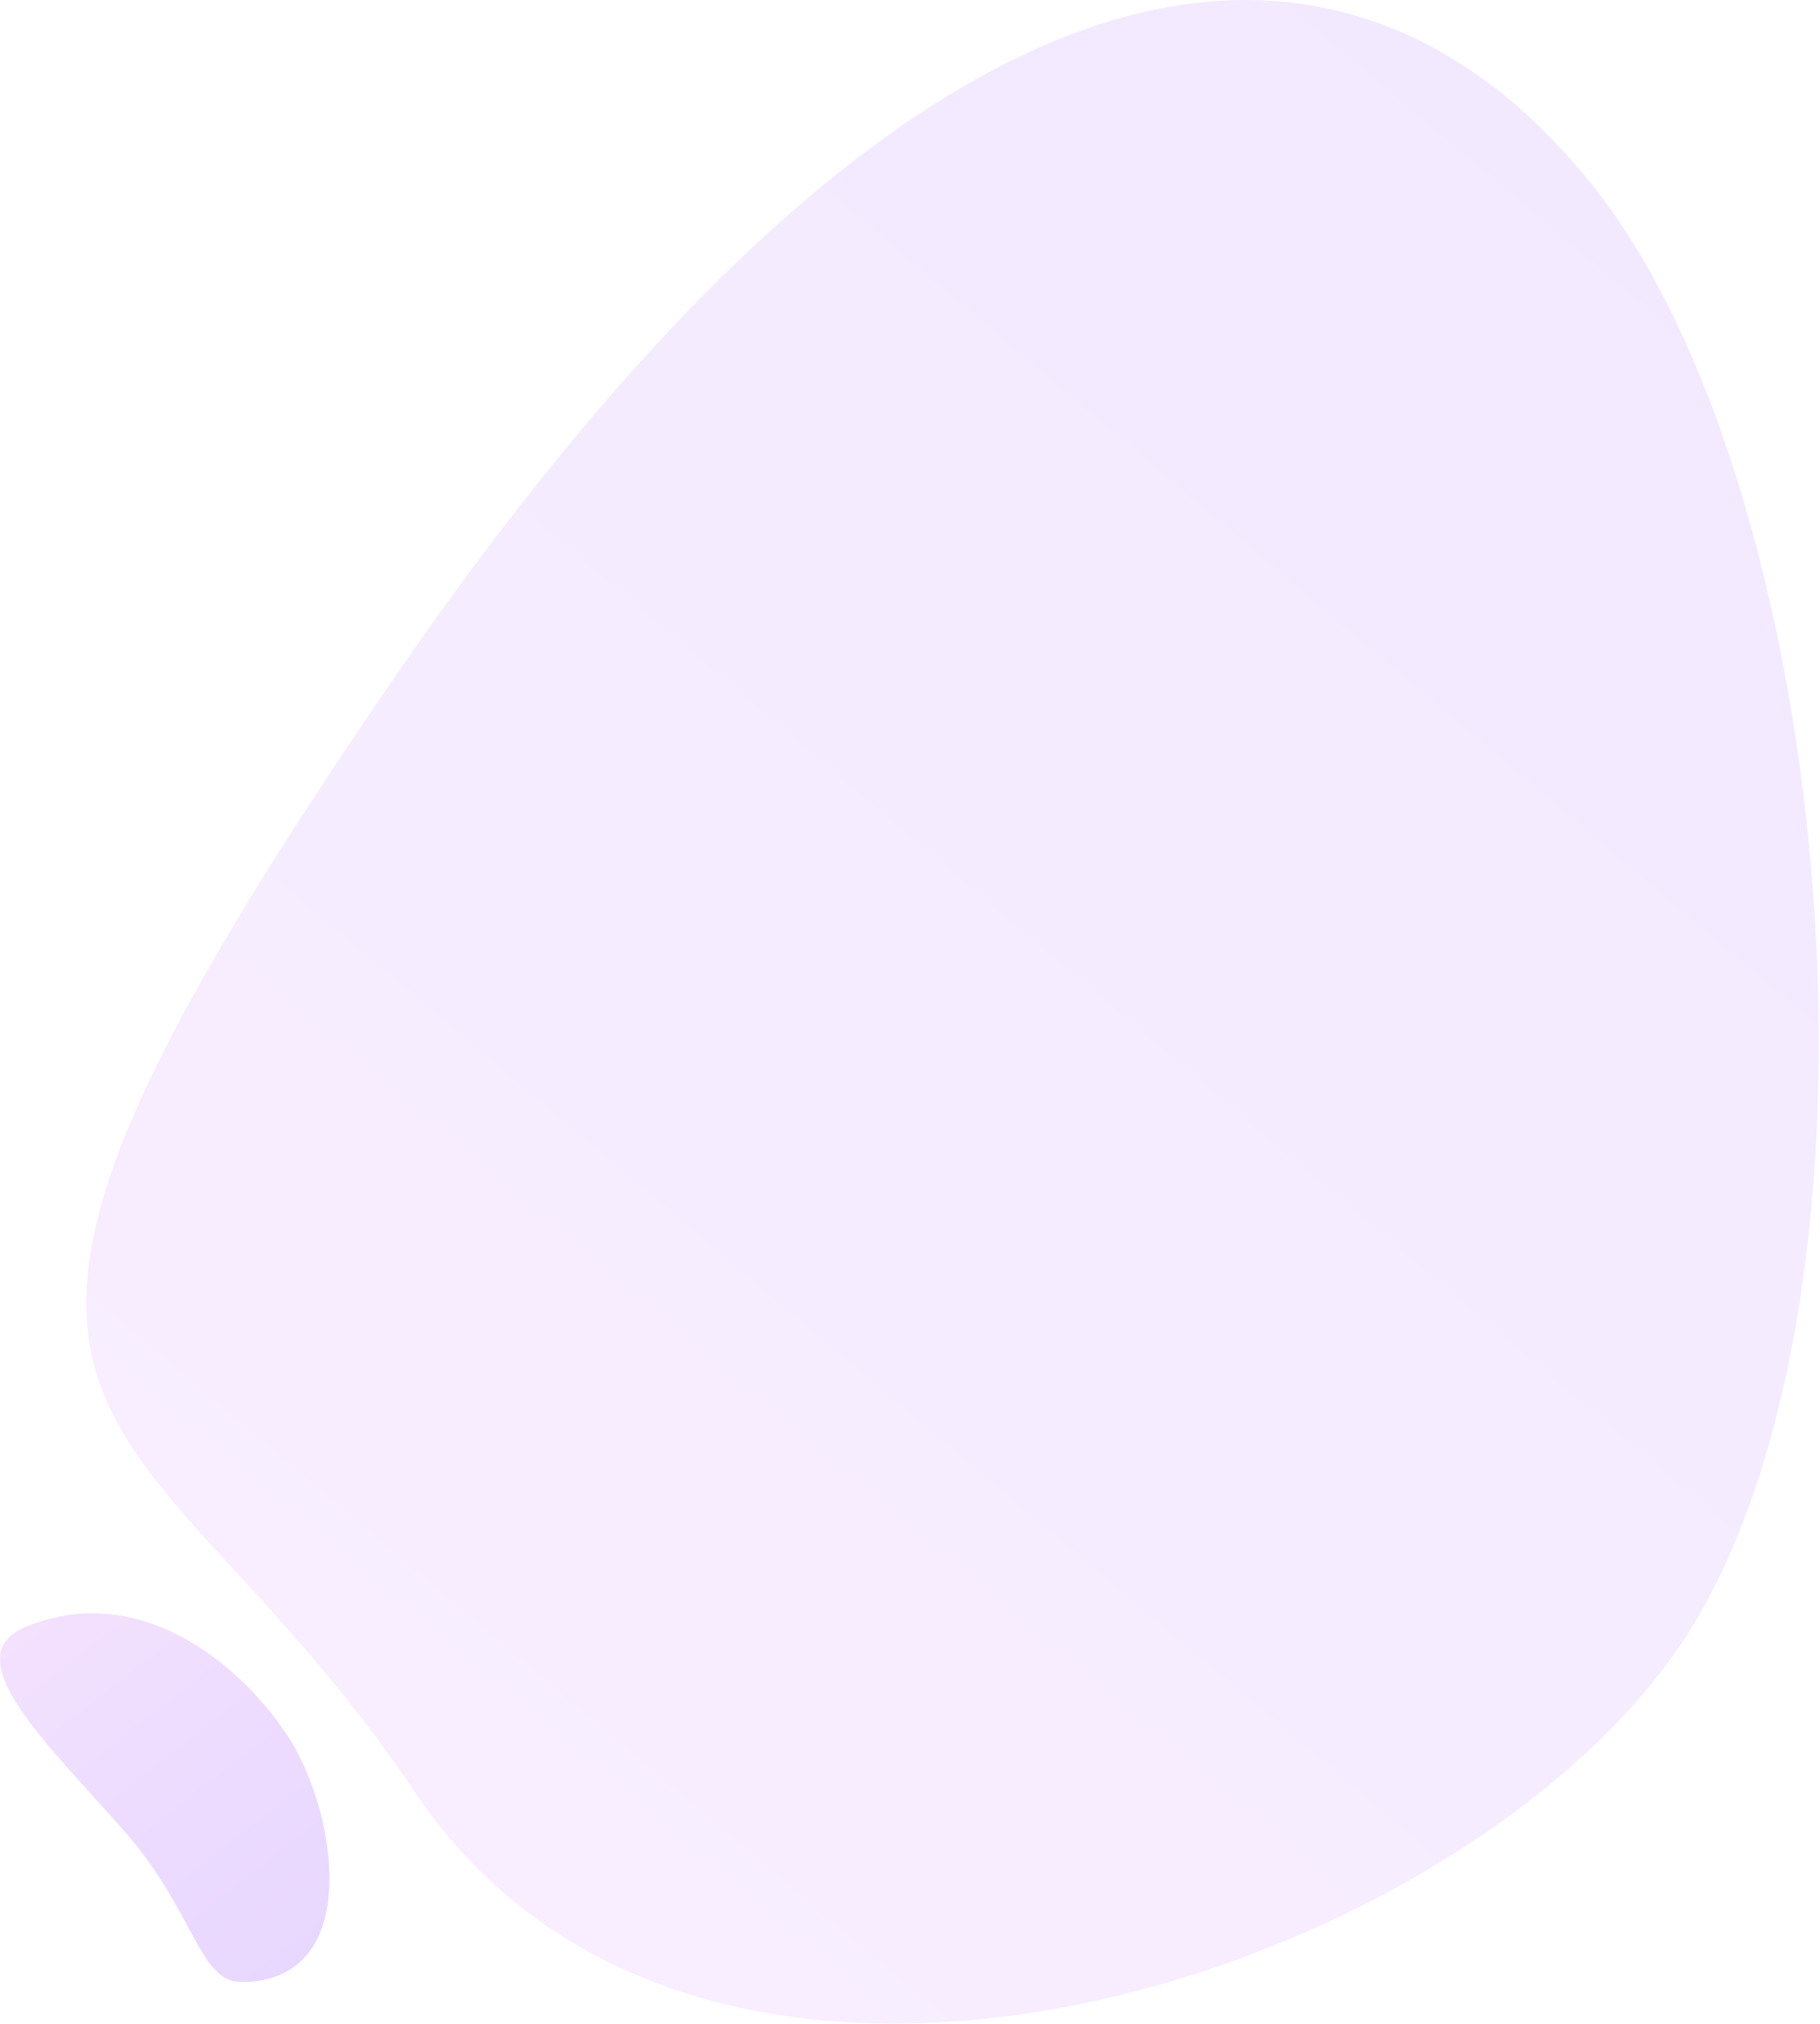 <?xml version="1.0" encoding="UTF-8"?>
<svg width="464px" height="516px" viewBox="0 0 464 516" version="1.1" xmlns="http://www.w3.org/2000/svg" xmlns:xlink="http://www.w3.org/1999/xlink">
    <!-- Generator: Sketch 53.2 (72643) - https://sketchapp.com -->
    <title>Group 8</title>
    <desc>Created with Sketch.</desc>
    <defs>
        <linearGradient x1="86.654%" y1="0%" x2="14.527%" y2="98.388%" id="linearGradient-1">
            <stop stop-color="#8834FF" offset="0%"></stop>
            <stop stop-color="#C96DFB" offset="100%"></stop>
        </linearGradient>
        <linearGradient x1="100%" y1="10.072%" x2="1.612%" y2="88.64%" id="linearGradient-2">
            <stop stop-color="#8834FF" offset="0%"></stop>
            <stop stop-color="#C96DFB" offset="100%"></stop>
        </linearGradient>
    </defs>
    <g id="Website" stroke="none" stroke-width="1" fill="none" fill-rule="evenodd">
        <g id="Pricing" transform="translate(-778, -419)">
            <g id="Section/Header" transform="translate(86, 210)">
                <g id="shapes" transform="translate(0, 35)">
                    <g id="Group-8" transform="translate(692, 174)">
                        <path d="M425.488,423.506 C364.254,506.618 178.461,565.002 105.954,457.098 C33.447,349.194 -36.96,373.054 100.228,173.199 C237.415,-26.656 344.22,-31.724 407,48.498 C469.78,128.72 486.723,340.395 425.488,423.506 Z" id="Path-13" fill="url(#linearGradient-1)" opacity="0.11"></path>
                        <path d="M25.95,427.112 C44.959,414.39 89,407.145 89,438.78 C89,449.529 70.807,450.799 50.687,468.436 C28.681,487.728 6.035,512.294 -1.599,493.606 C-13.161,465.3 6.941,439.834 25.95,427.112 Z" id="Path-11" fill="url(#linearGradient-2)" opacity="0.2" transform="translate(42, 458.27) rotate(-270) translate(-42, -458.27) "></path>
                    </g>
                </g>
            </g>
        </g>
    </g>
</svg>